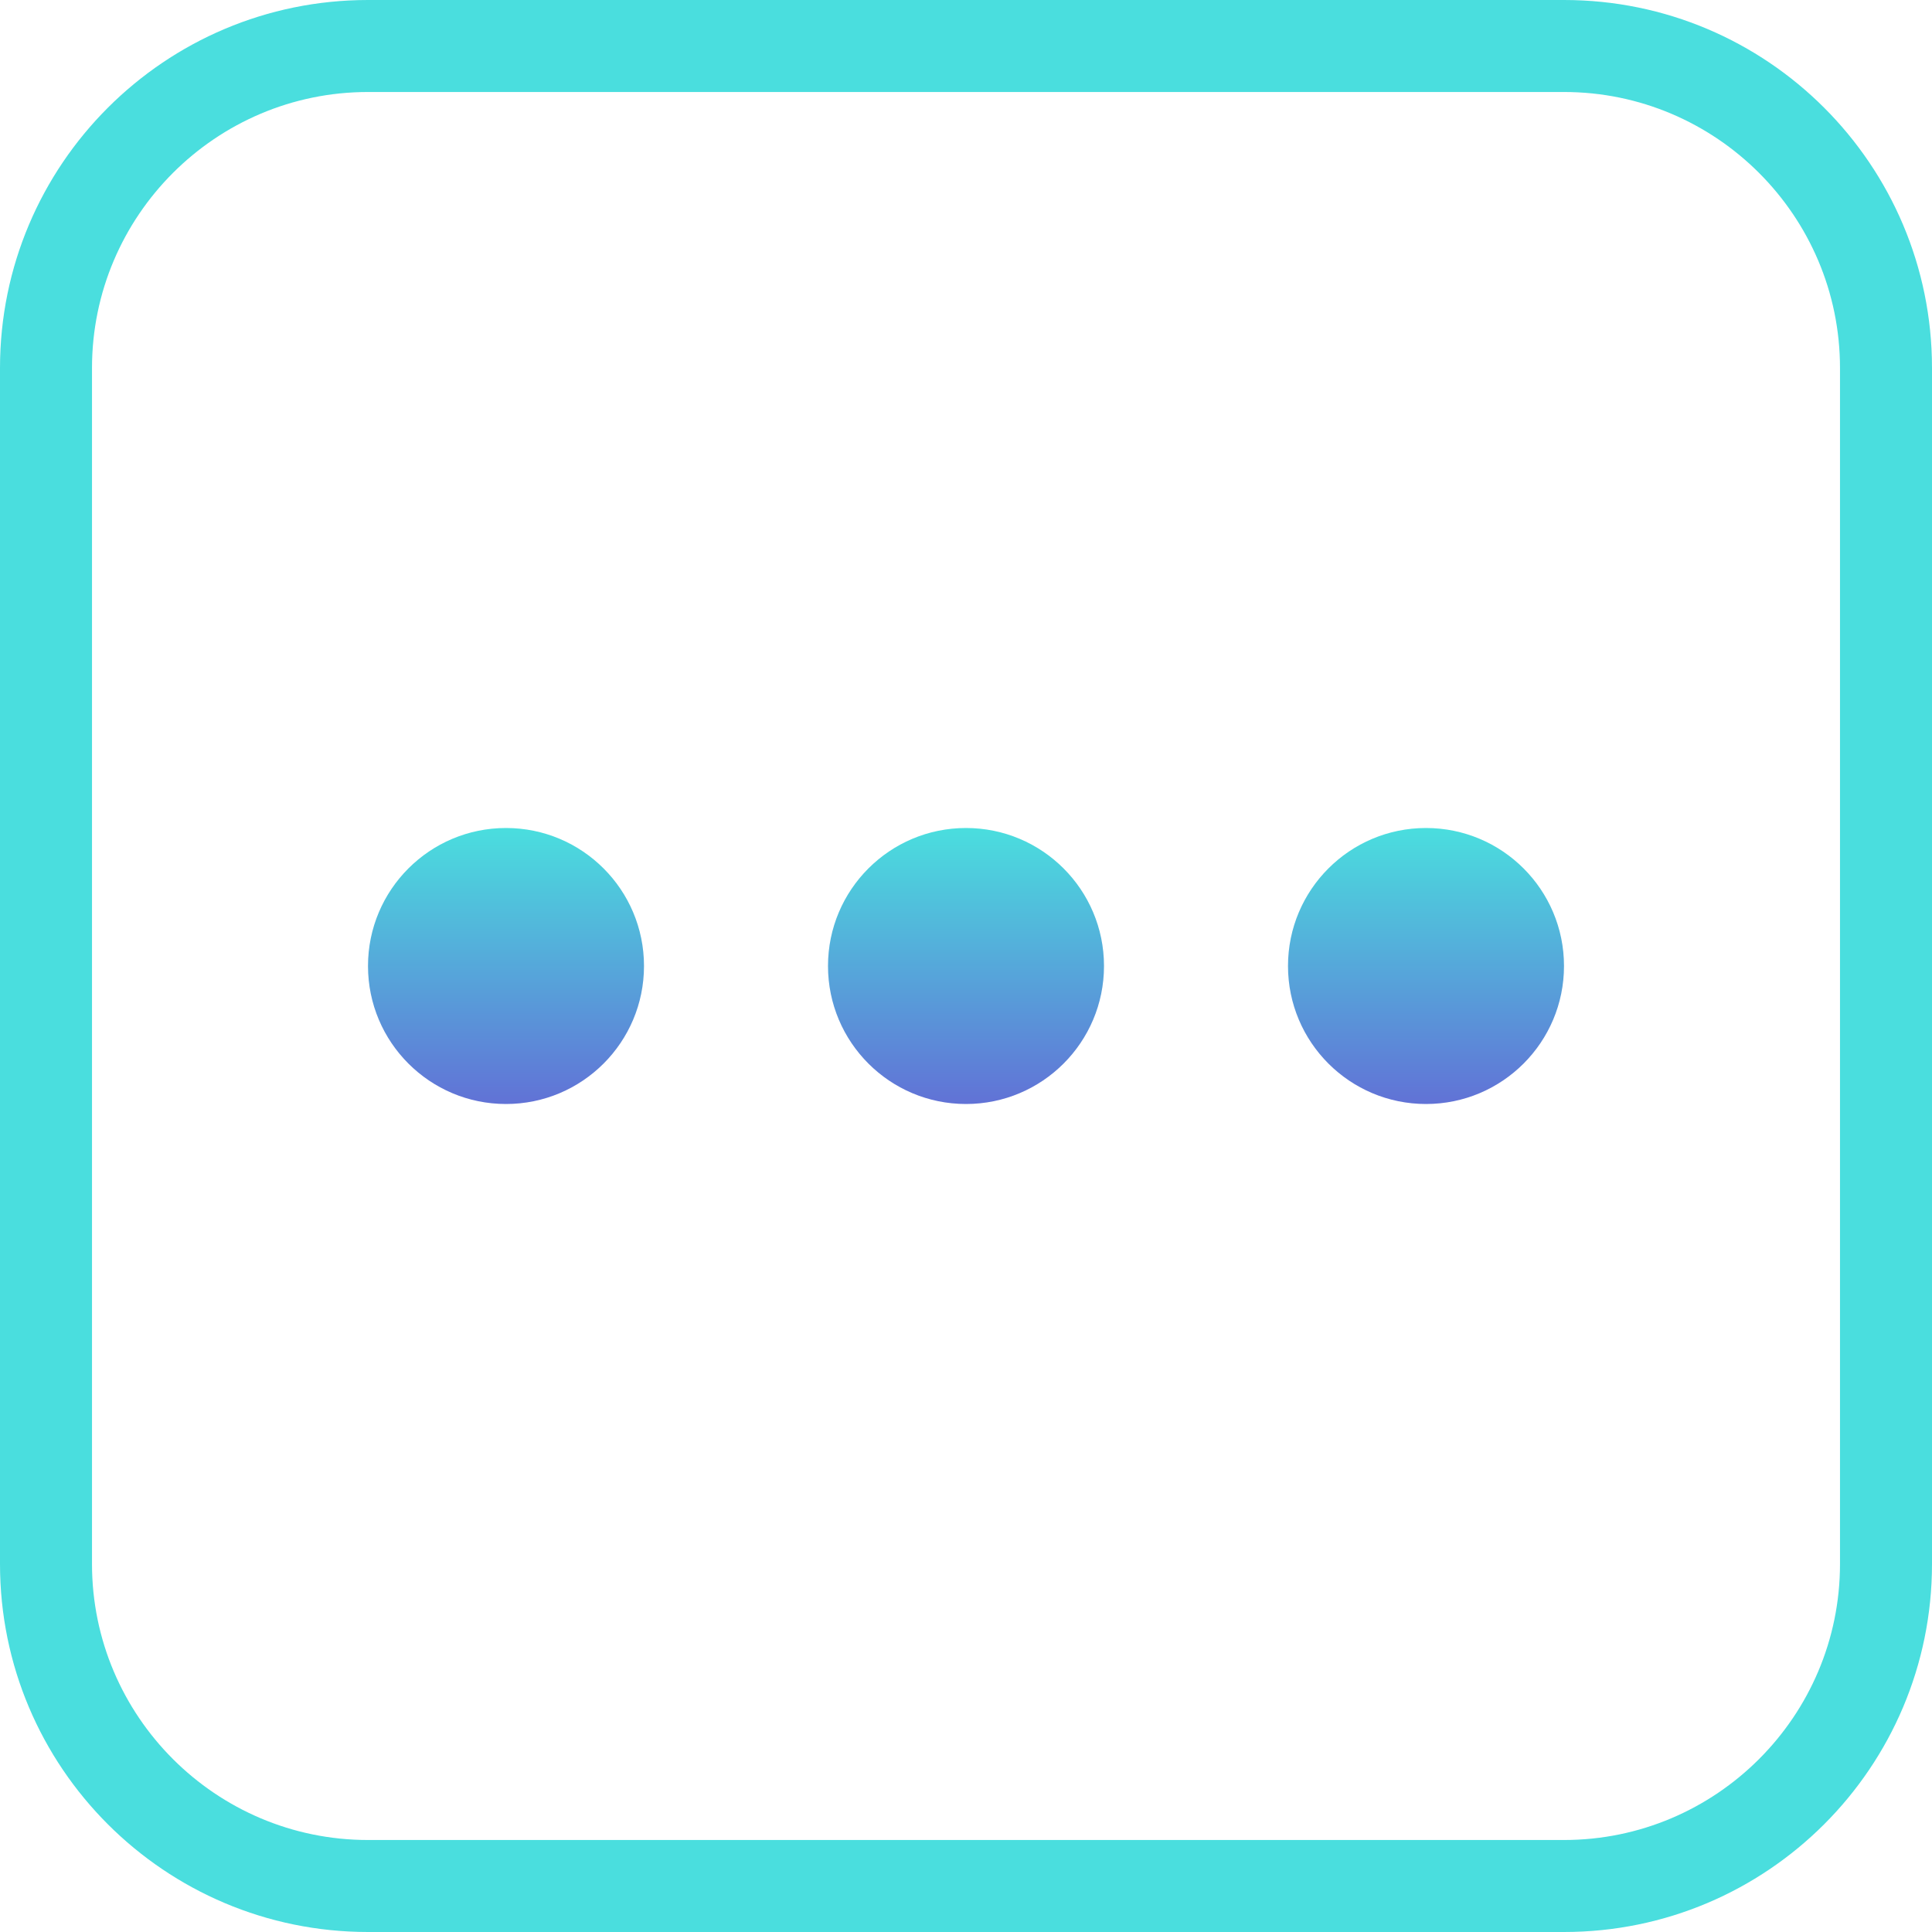 <svg xmlns="http://www.w3.org/2000/svg" xmlns:xlink="http://www.w3.org/1999/xlink" width="21" height="21" viewBox="0 0 21 21">
  <defs>
    <linearGradient id="linear-gradient" x1="0.5" x2="0.5" y2="1" gradientUnits="objectBoundingBox">
      <stop offset="0" stop-color="#4adede"/>
      <stop offset="1" stop-color="#6172d6"/>
    </linearGradient>
  </defs>
  <g id="Group_2130" data-name="Group 2130" transform="translate(0.581 0.406)">
    <g id="Group_2149" data-name="Group 2149">
      <circle id="Ellipse_126" data-name="Ellipse 126" cx="1.5" cy="1.5" r="1.5" transform="translate(13.419 8.594)" fill="url(#linear-gradient)"/>
      <circle id="Ellipse_127" data-name="Ellipse 127" cx="1.5" cy="1.5" r="1.5" transform="translate(8.419 8.594)" fill="url(#linear-gradient)"/>
      <circle id="Ellipse_128" data-name="Ellipse 128" cx="1.5" cy="1.5" r="1.5" transform="translate(3.419 8.594)" fill="url(#linear-gradient)"/>
      <g id="Path_934" data-name="Path 934" transform="translate(-0.581 -0.406)" fill="none">
        <path d="M4,0H17a4,4,0,0,1,4,4V17a4,4,0,0,1-4,4H4a4,4,0,0,1-4-4V4A4,4,0,0,1,4,0Z" stroke="none"/>
        <path d="M 4 1 C 2.346 1 1 2.346 1 4 L 1 17 C 1 18.654 2.346 20 4 20 L 17 20 C 18.654 20 20 18.654 20 17 L 20 4 C 20 2.346 18.654 1 17 1 L 4 1 M 4 0 L 17 0 C 19.209 0 21 1.791 21 4 L 21 17 C 21 19.209 19.209 21 17 21 L 4 21 C 1.791 21 0 19.209 0 17 L 0 4 C 0 1.791 1.791 0 4 0 Z" stroke="none" fill="#4adede"/>
      </g>
    </g>
  </g>
</svg>
